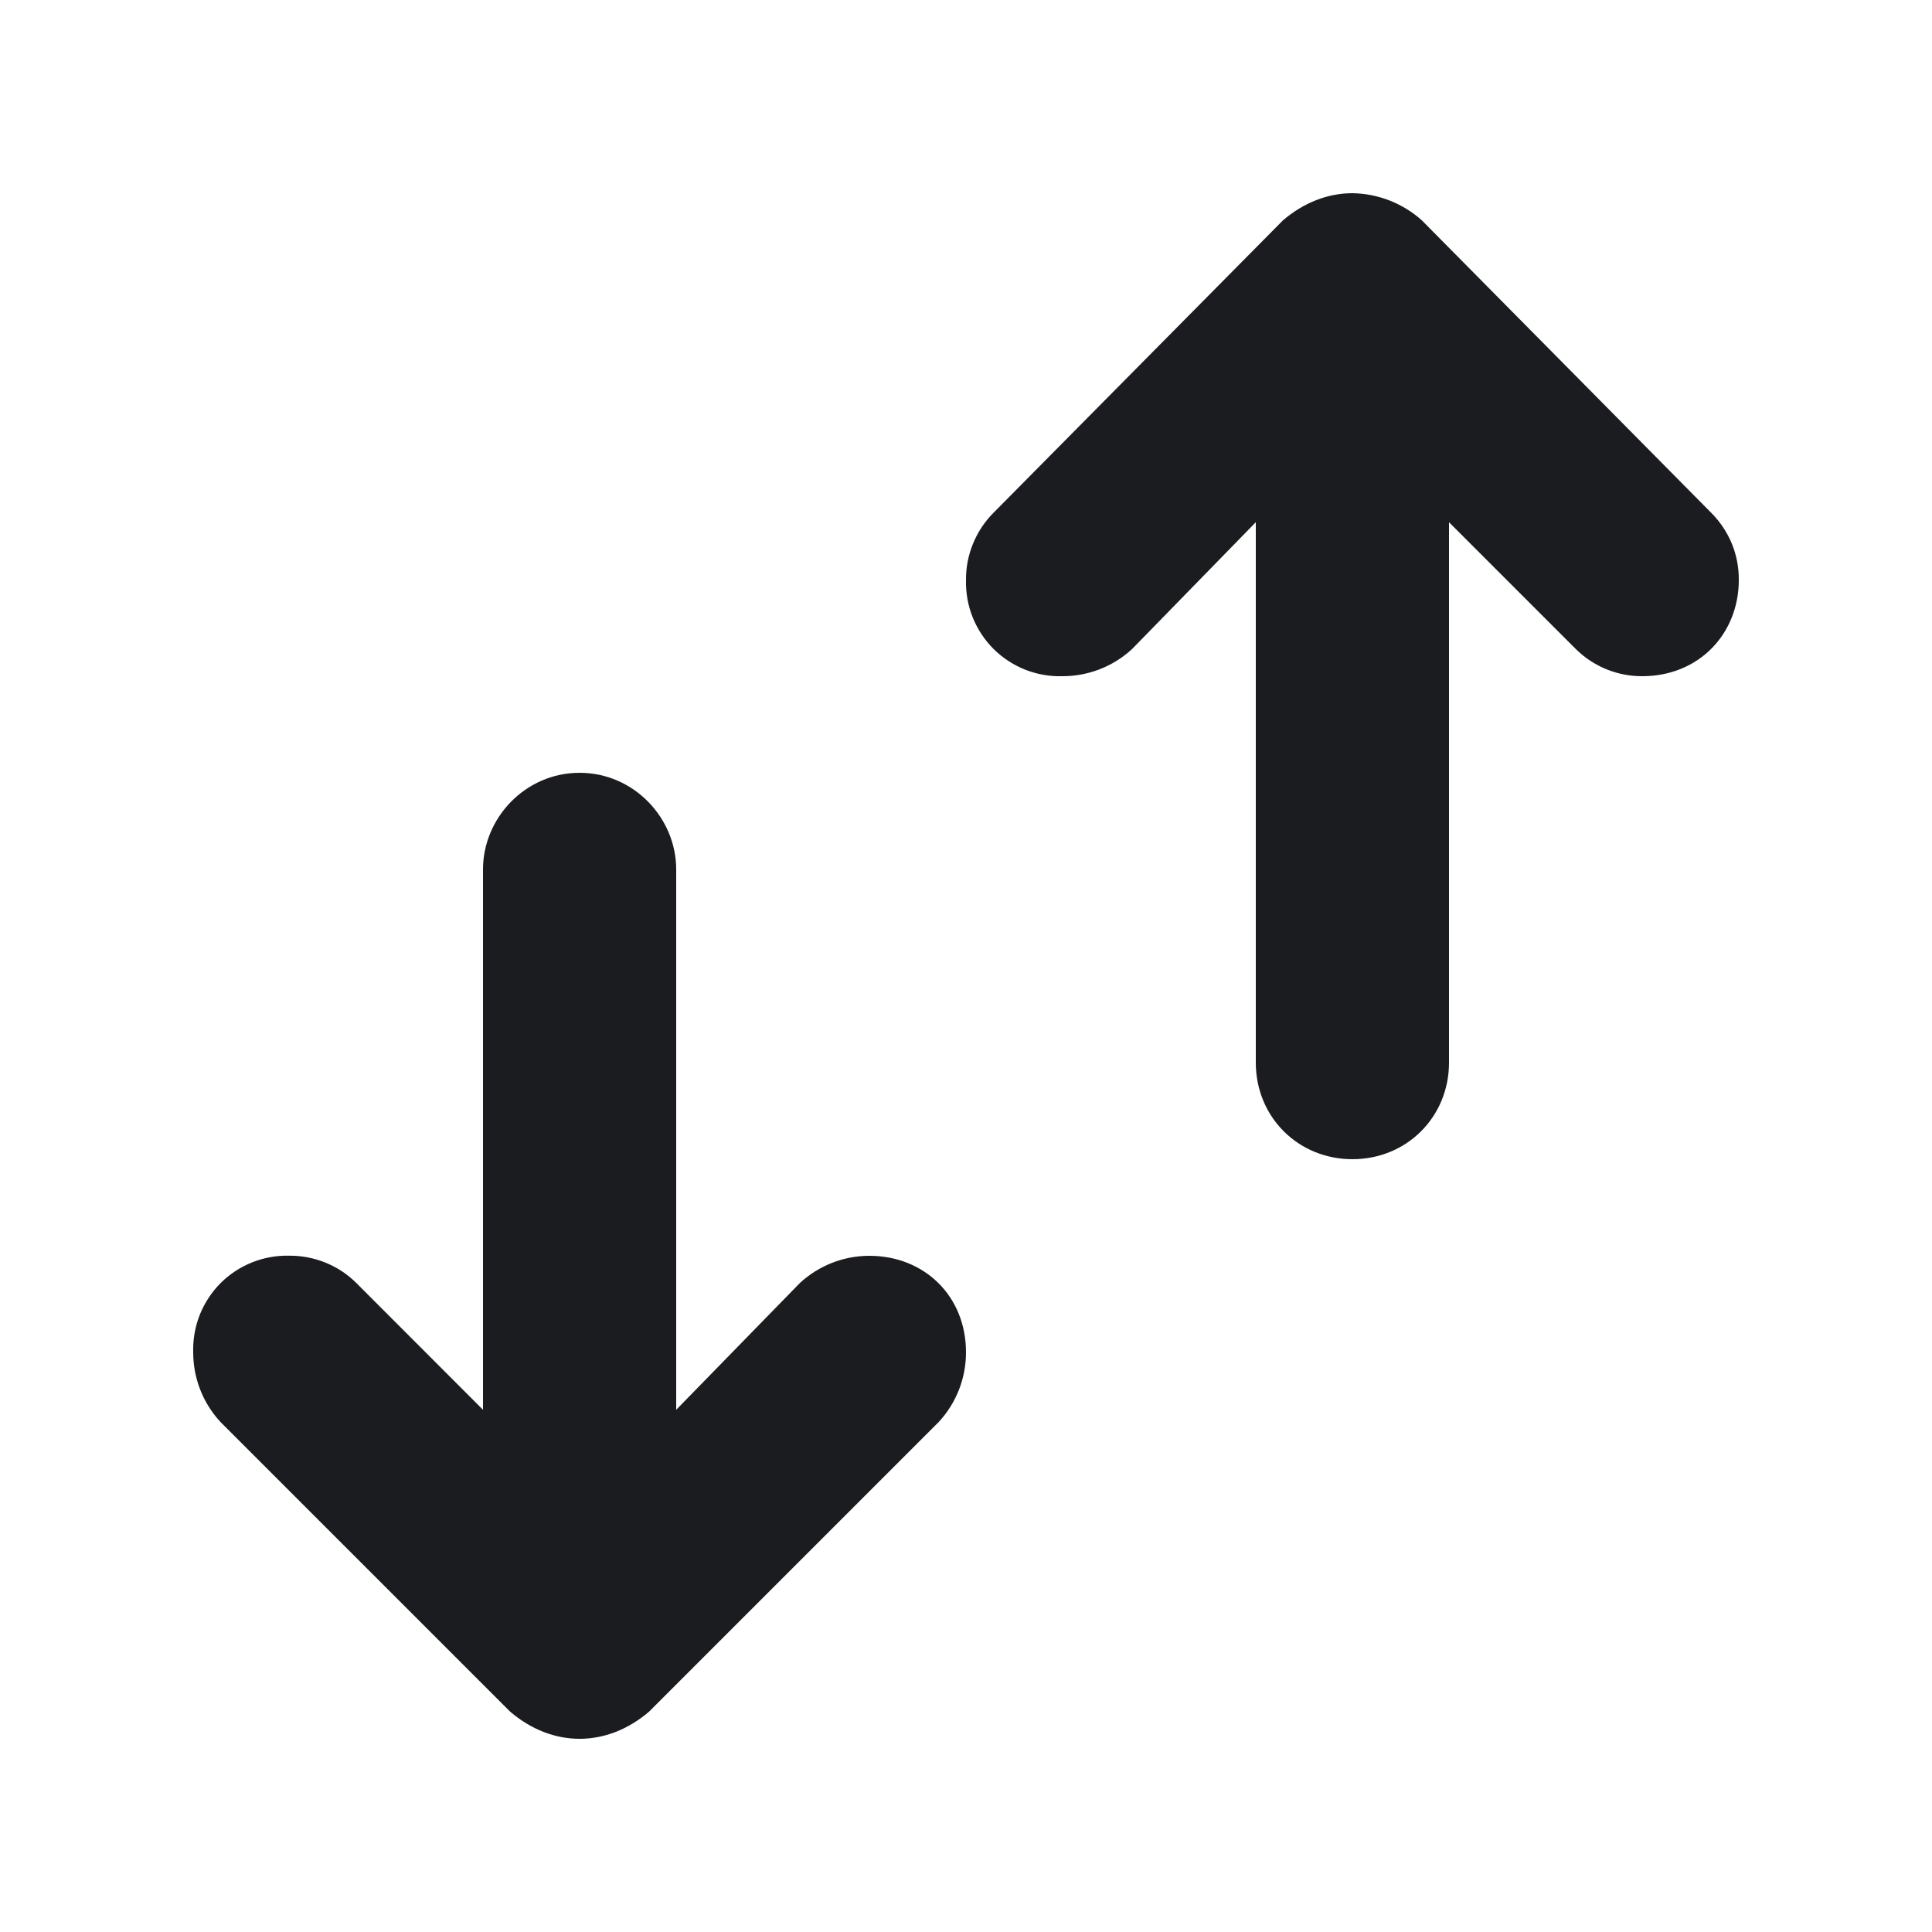<svg width="20" height="20" viewBox="0 0 20 20" fill="none" xmlns="http://www.w3.org/2000/svg">
<g clip-path="url(#clip0_77_558)">
<path fill-rule="evenodd" clip-rule="evenodd" d="M13.281 2.281L10.281 5.312C10.191 5.403 10.12 5.511 10.072 5.63C10.023 5.749 9.999 5.876 10 6.004C9.997 6.136 10.02 6.268 10.069 6.39C10.118 6.513 10.192 6.624 10.285 6.718C10.379 6.811 10.491 6.884 10.614 6.933C10.737 6.981 10.868 7.004 11 7C11.258 7 11.516 6.906 11.719 6.719L13 5.406V11C13 11.563 13.438 12 14 12C14.563 12 15 11.562 15 11V5.406L16.313 6.719C16.496 6.9 16.743 7.001 17 7C17.588 7 18 6.56 18 6.004C18.001 5.876 17.977 5.749 17.929 5.63C17.88 5.512 17.809 5.404 17.719 5.313L14.719 2.281C14.521 2.104 14.266 2.004 14 2C13.75 2 13.5 2.094 13.281 2.281ZM5 9V14.594L3.687 13.28C3.596 13.19 3.489 13.119 3.37 13.071C3.252 13.023 3.125 12.998 2.997 12.999C2.865 12.995 2.733 13.019 2.61 13.068C2.487 13.117 2.376 13.19 2.282 13.284C2.189 13.378 2.116 13.49 2.067 13.613C2.019 13.736 1.996 13.868 2 14C2 14.258 2.094 14.516 2.281 14.719L5.281 17.719C5.5 17.906 5.75 18 6 18C6.25 18 6.5 17.906 6.719 17.719L9.719 14.719C9.9 14.523 10 14.267 10 14C10 13.41 9.562 13 9 13C8.734 13 8.477 13.1 8.281 13.281L7 14.594V9C7 8.469 6.562 8 6 8C5.437 8 5 8.469 5 9Z" fill="#1A1C1F"/>
</g>
<defs>
<clipPath id="clip0_77_558">
<rect width="20" height="20" fill="white"/>
</clipPath>
</defs>
</svg>
